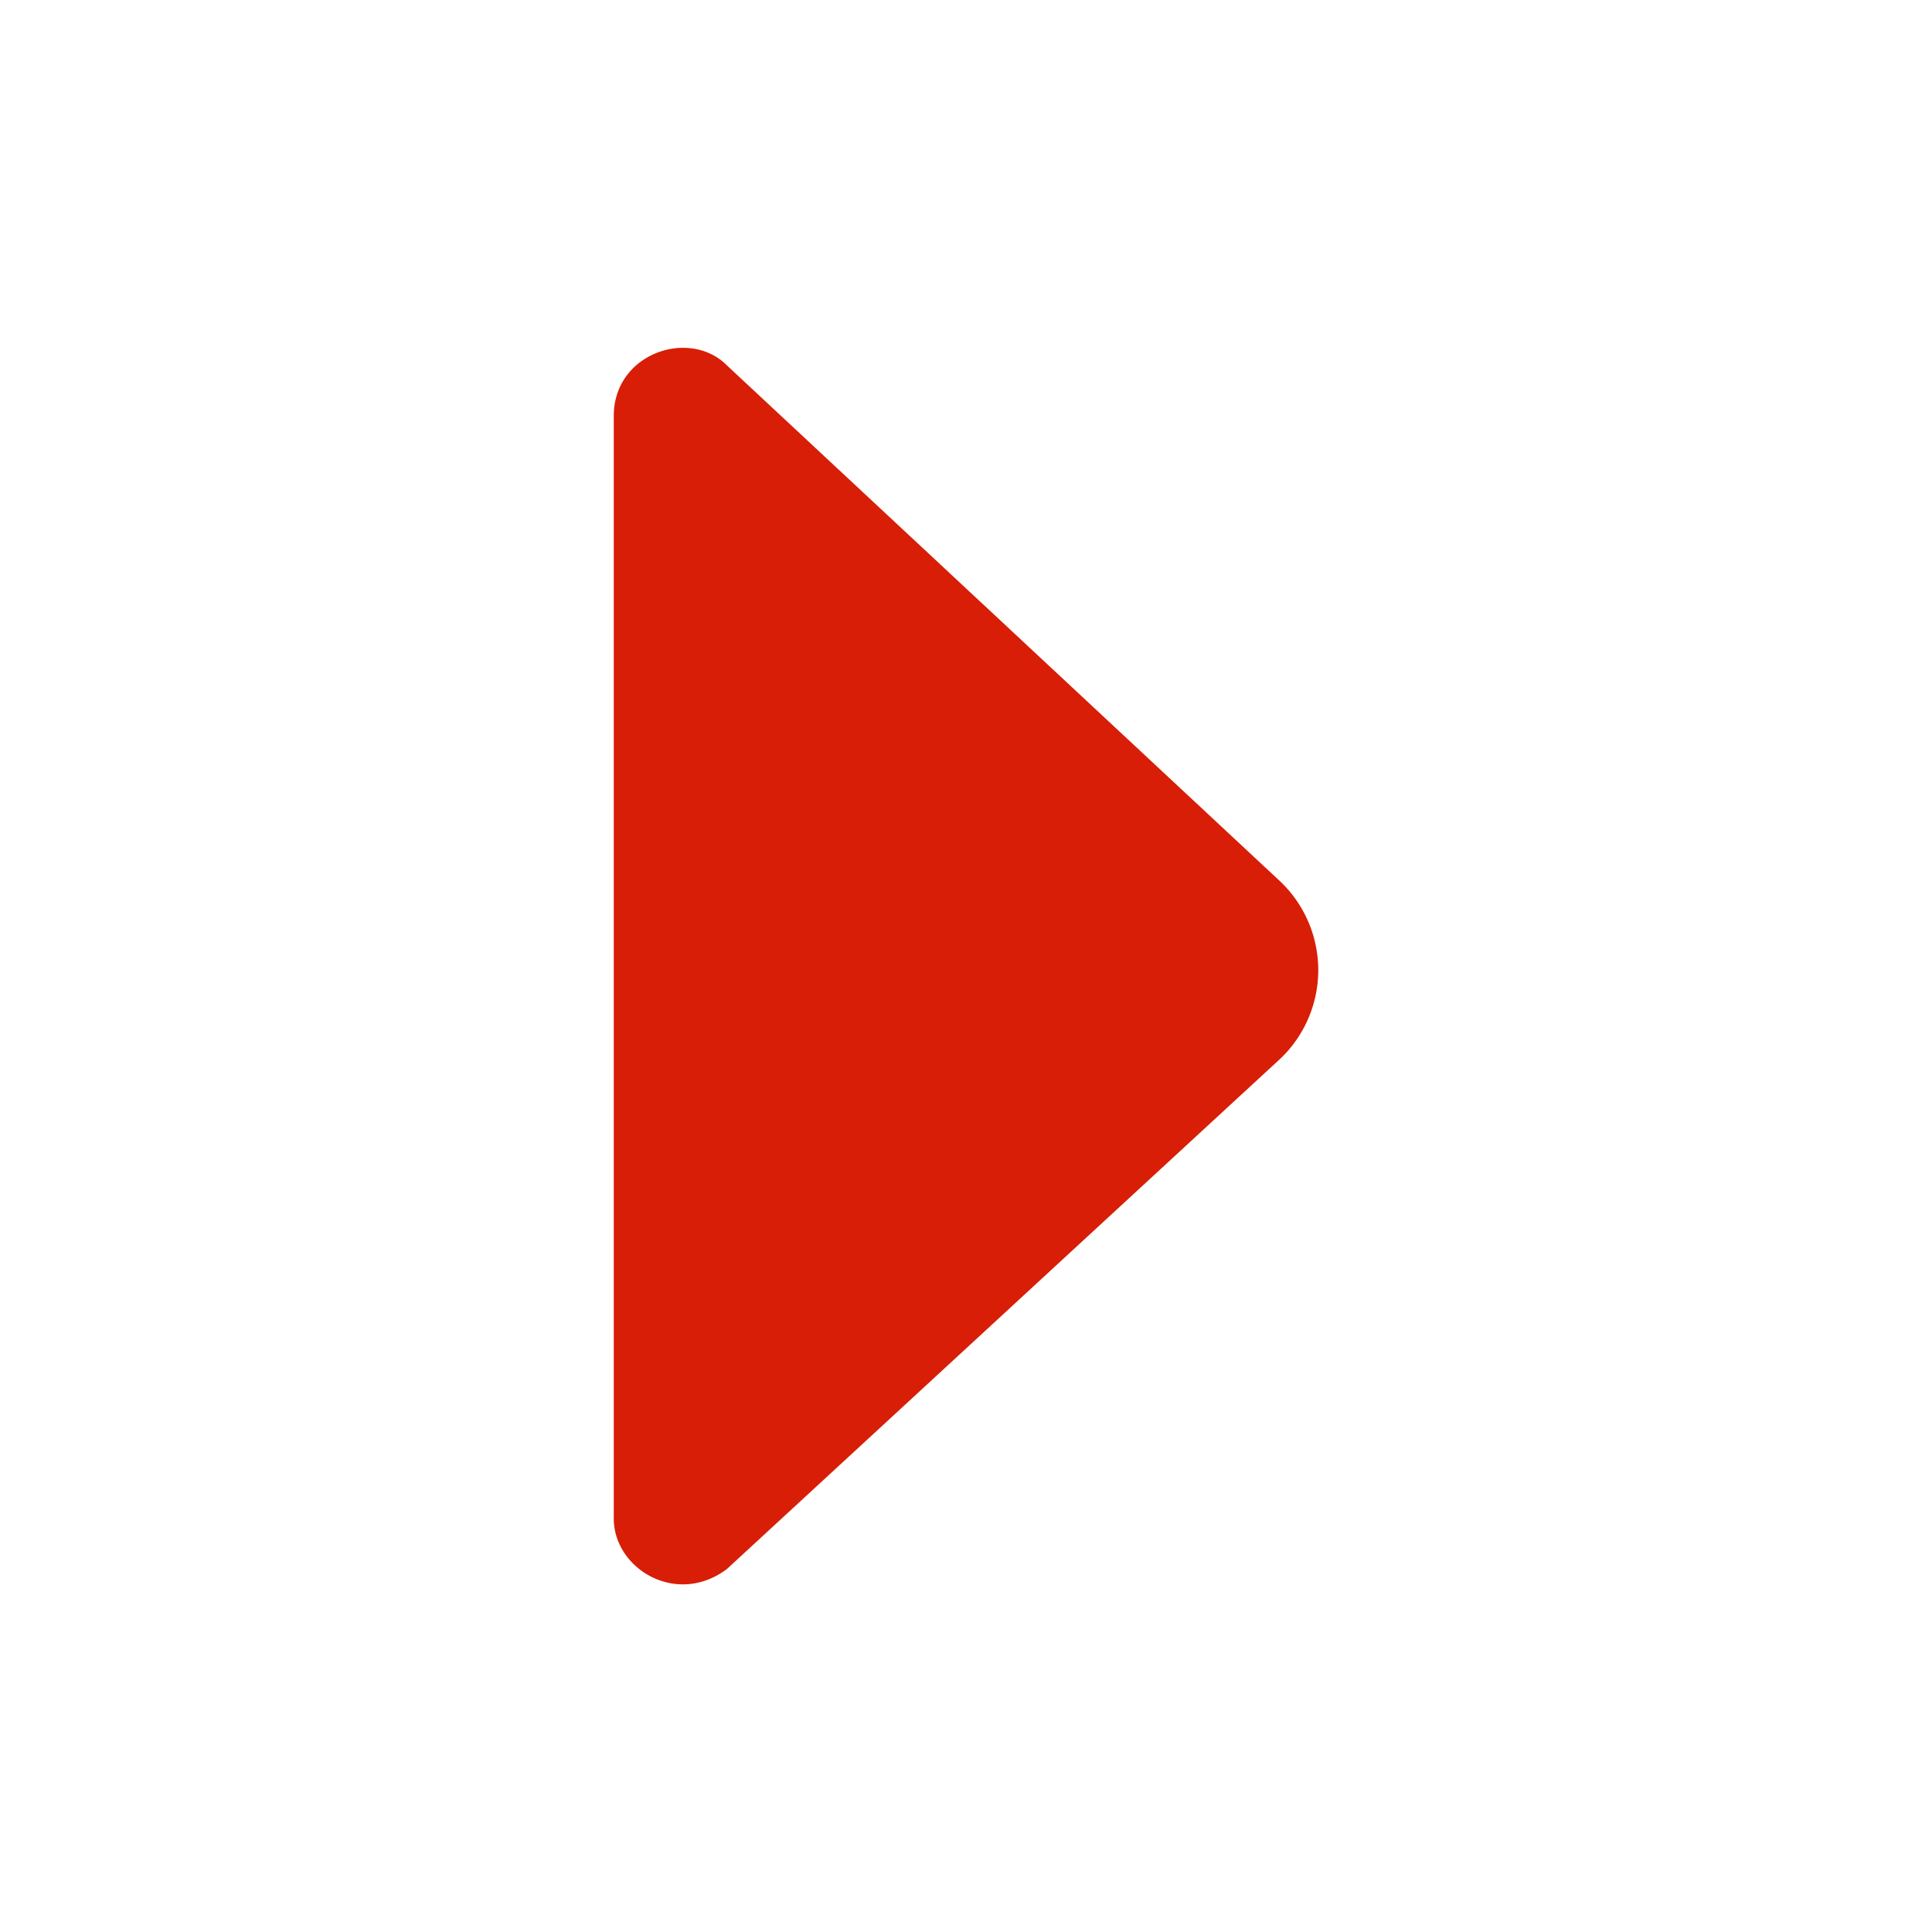 <?xml version="1.0" standalone="no"?><!DOCTYPE svg PUBLIC "-//W3C//DTD SVG 1.1//EN" "http://www.w3.org/Graphics/SVG/1.1/DTD/svg11.dtd"><svg t="1555646379759" class="icon" style="" viewBox="0 0 1024 1024" version="1.1" xmlns="http://www.w3.org/2000/svg" p-id="8343" xmlns:xlink="http://www.w3.org/1999/xlink" width="200" height="200"><defs><style type="text/css"></style></defs><path d="M385.344 193.728c-19.84-20.032-60.032-6.528-60.032 26.688V804.864c0 26.688 33.408 46.848 60.032 26.688l293.44-270.592a64.896 64.896 0 0 0 0-93.568l-293.44-273.664z" p-id="8344" fill="#d81e06"></path></svg>